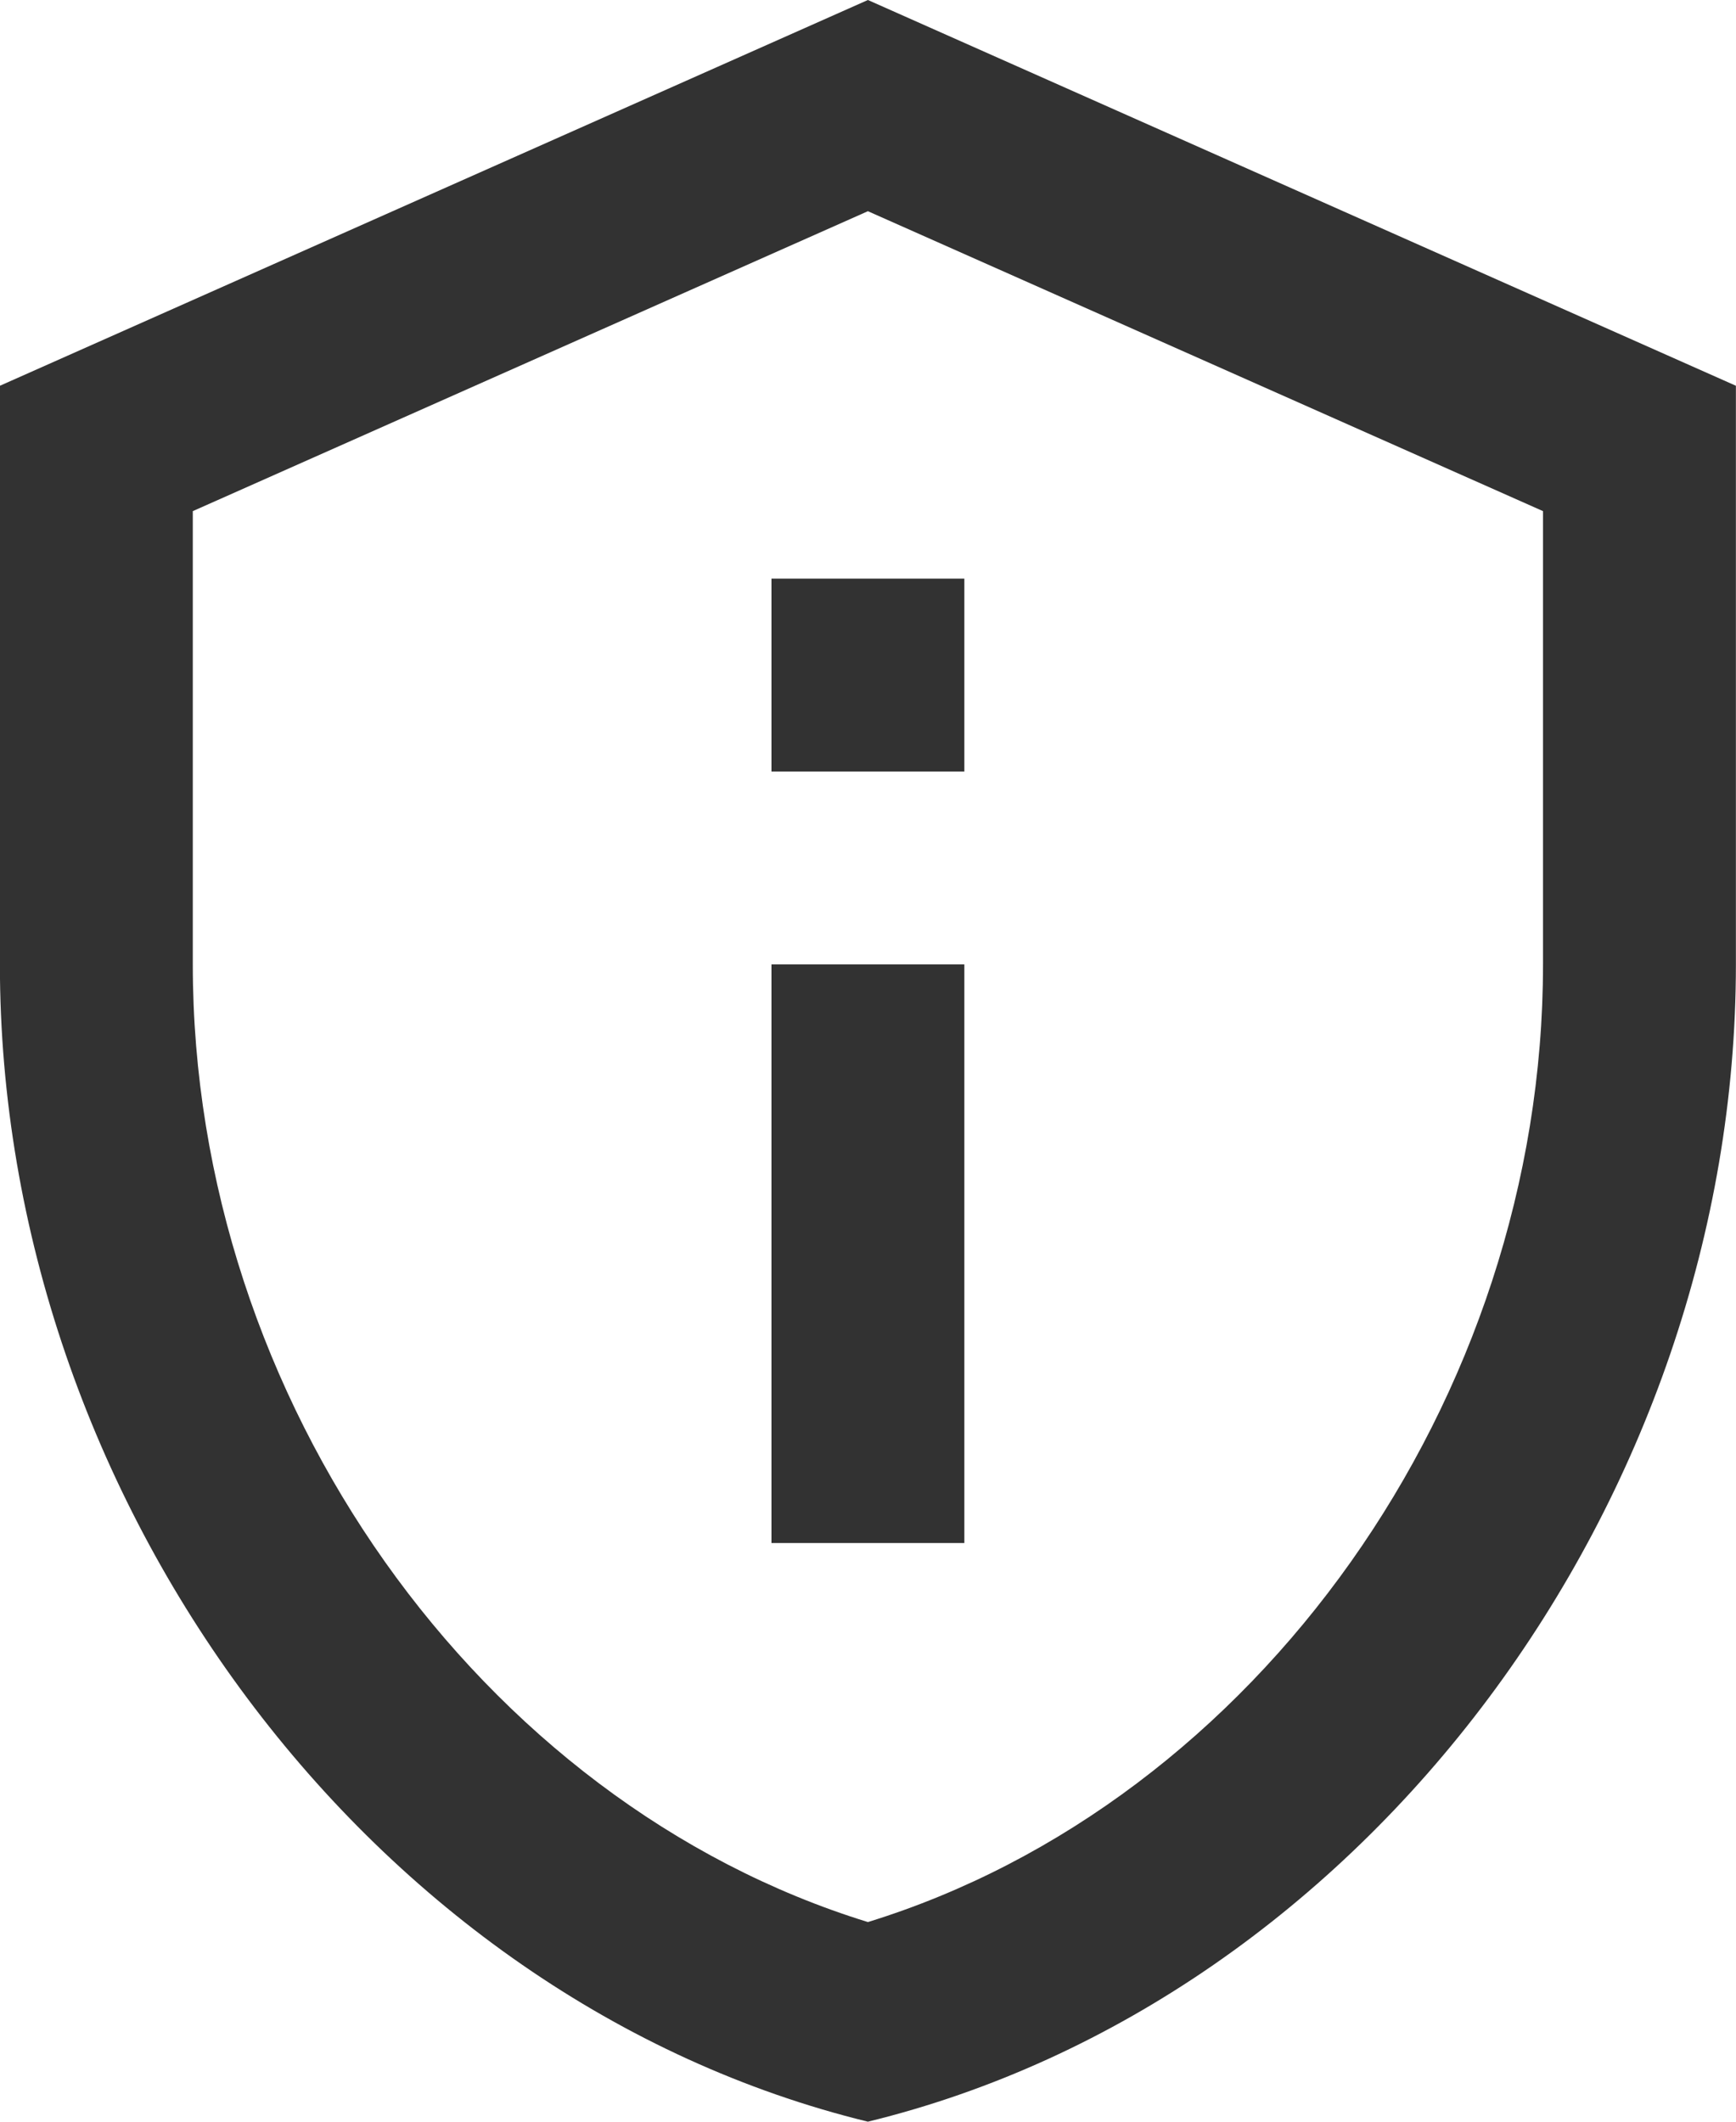 <svg width="18" height="22" viewBox="0 0 18 22" fill="none" xmlns="http://www.w3.org/2000/svg">
<path d="M8.999 2.19L15.999 5.3V10C15.999 14.52 13.019 18.69 8.999 19.93C4.979 18.69 1.999 14.52 1.999 10V5.3L8.999 2.19ZM8.999 0L-0.001 4V10C-0.001 15.55 3.839 20.74 8.999 22C14.159 20.74 17.999 15.55 17.999 10V4L8.999 0ZM7.999 6H9.999V8H7.999V6ZM7.999 10H9.999V16H7.999V10Z" fill="#323232"/>
</svg>
